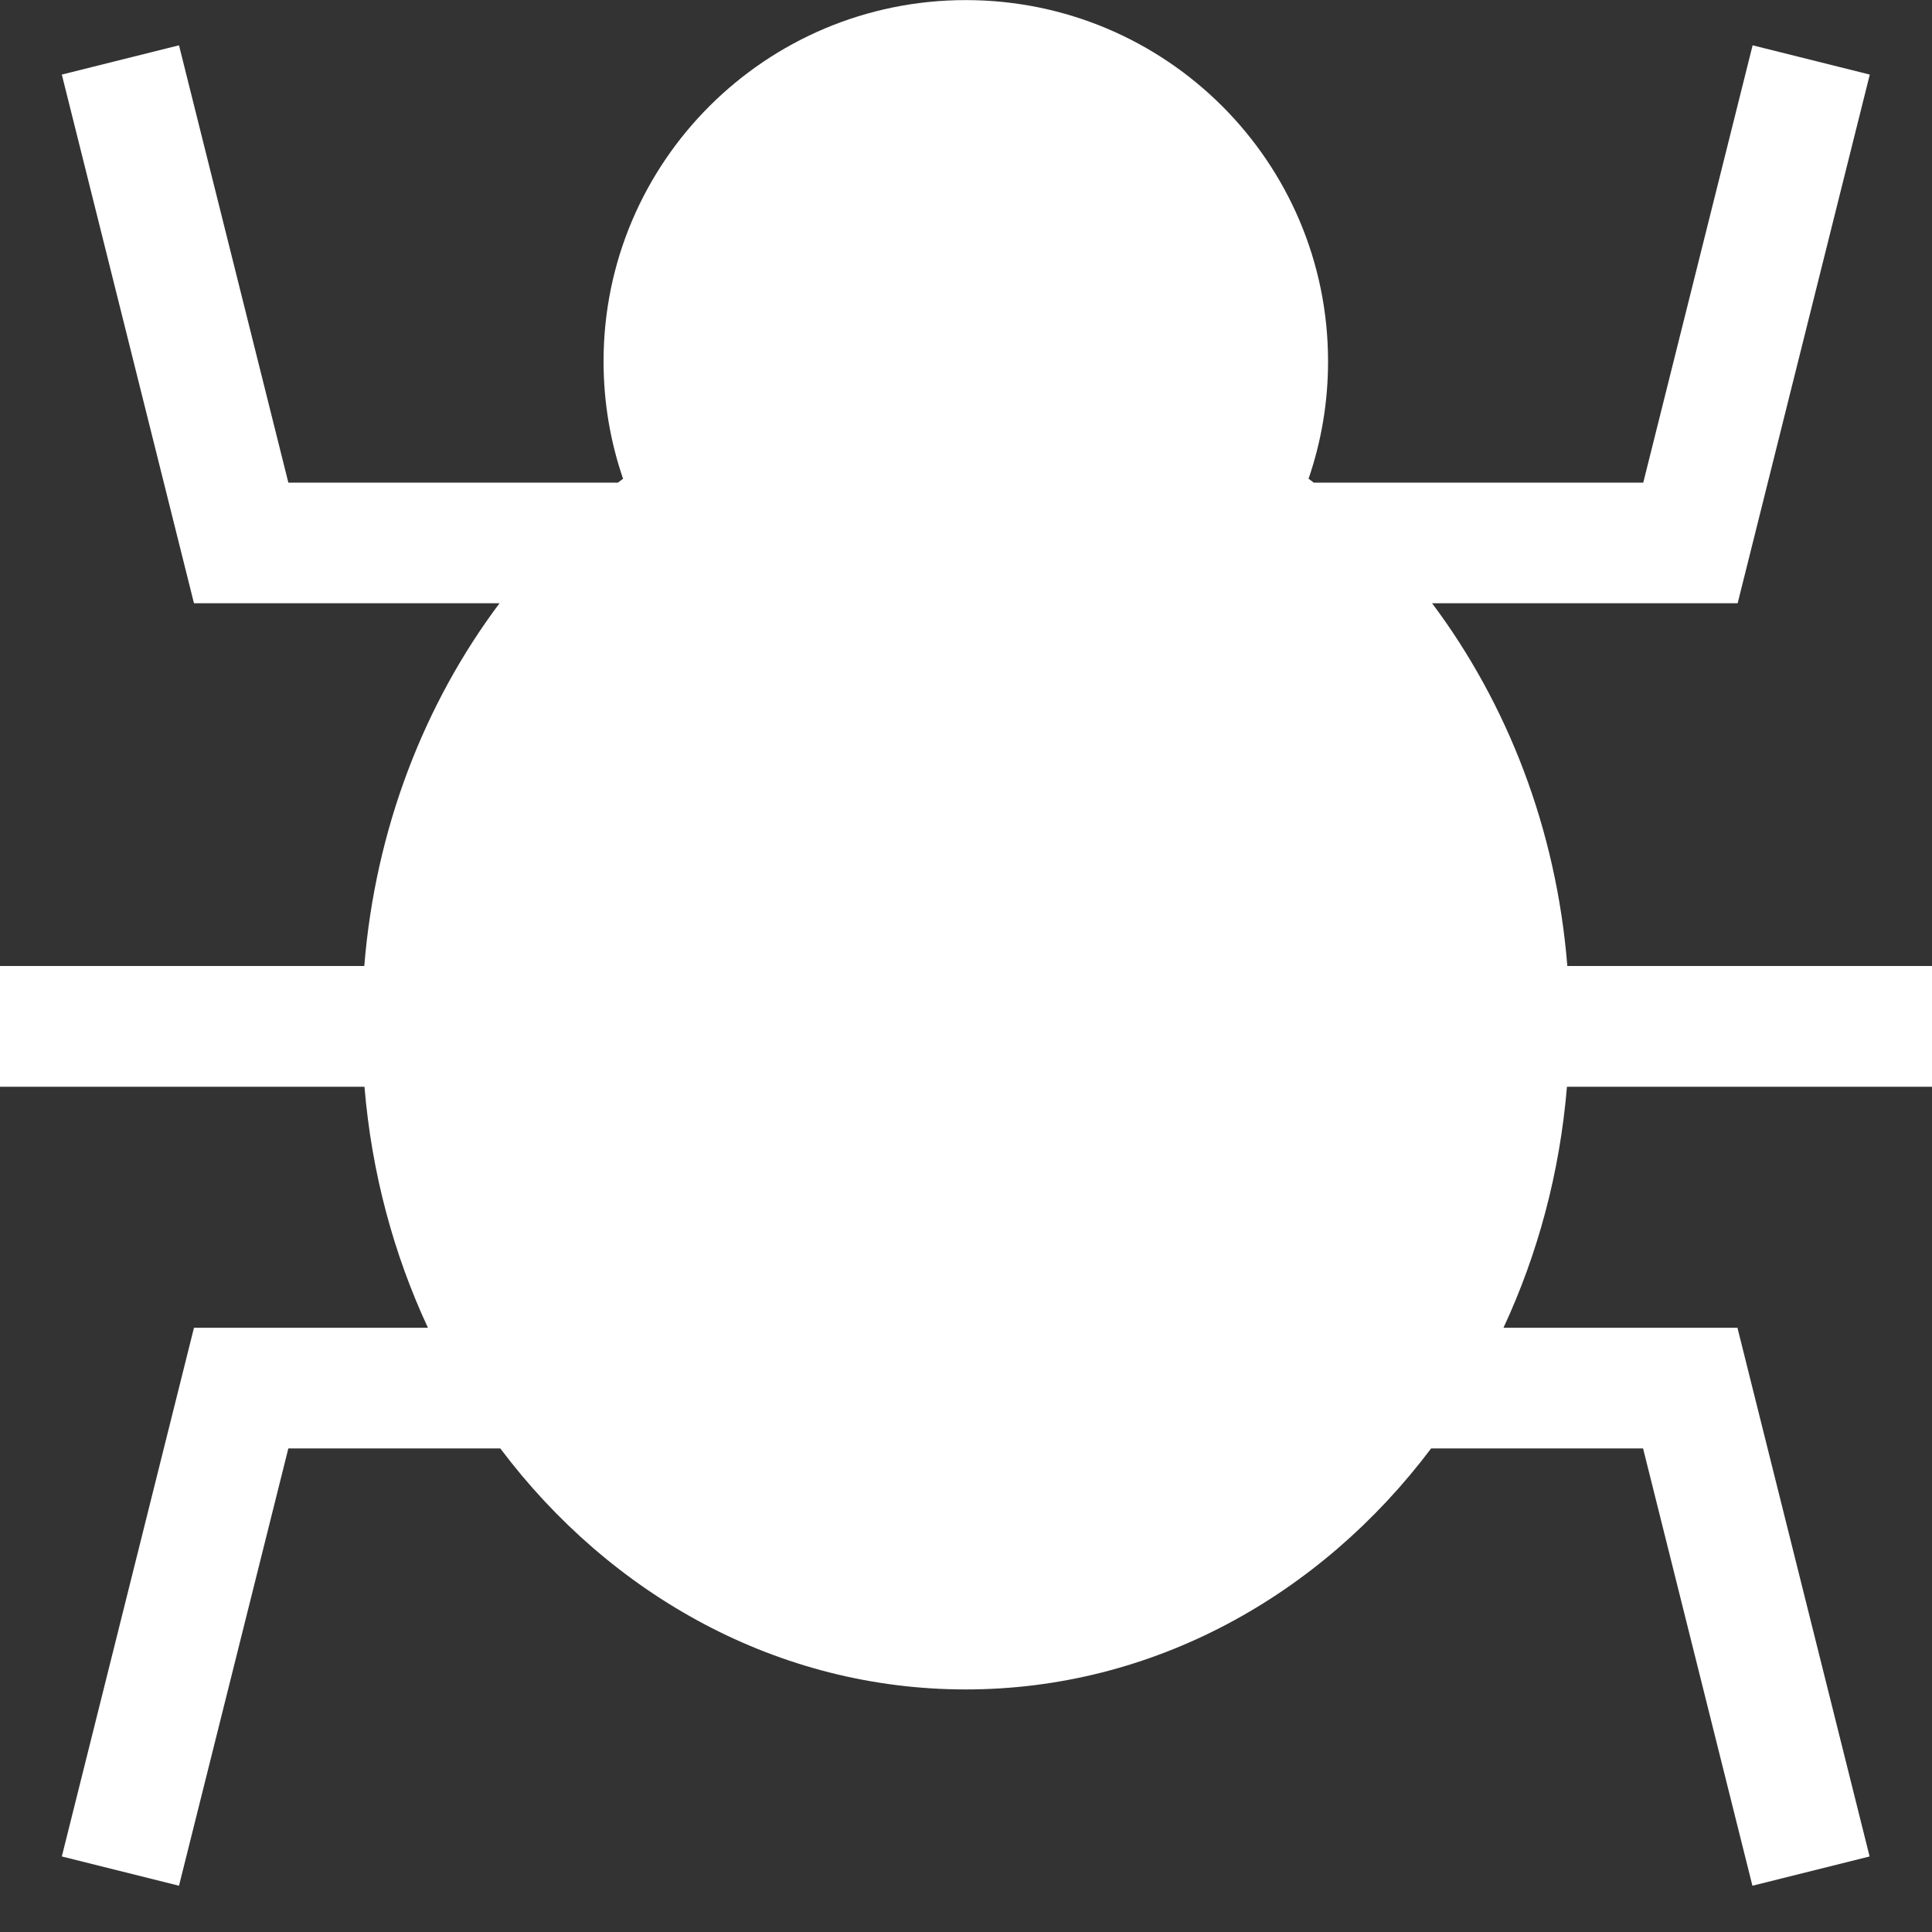<?xml version="1.0" encoding="utf-8"?>
<!-- Generated by IcoMoon.io -->
<!DOCTYPE svg PUBLIC "-//W3C//DTD SVG 1.1//EN" "http://www.w3.org/Graphics/SVG/1.1/DTD/svg11.dtd">
<svg version="1.1" xmlns="http://www.w3.org/2000/svg" xmlns:xlink="http://www.w3.org/1999/xlink" width="20" height="20" viewBox="0 0 20 20">
	<rect x="0" y="0" width="20" height="20" fill="#333333" stroke="none"/>
	<path d="M20 11.25v-1.25h-3.775c-0.114-1.42-0.621-2.715-1.4-3.755h3.163l1.368-5.473-1.213-0.303-1.132 4.527h-3.412c-0.017-0.014-0.035-0.027-0.053-0.040 0.131-0.381 0.202-0.789 0.202-1.215 0-2.066-1.679-3.74-3.75-3.74s-3.75 1.675-3.75 3.74c0 0.425 0.071 0.834 0.202 1.215-0.018 0.013-0.035 0.027-0.053 0.040h-3.412l-1.132-4.527-1.213 0.303 1.368 5.473h3.163c-0.779 1.039-1.285 2.335-1.4 3.755h-3.775v1.25h3.777c0.074 0.892 0.303 1.735 0.657 2.495h-2.422l-1.368 5.473 1.213 0.303 1.132-4.527h2.194c1.146 1.524 2.879 2.495 4.818 2.495s3.671-0.971 4.818-2.495h2.194l1.132 4.527 1.213-0.303-1.368-5.473h-2.422c0.354-0.761 0.583-1.603 0.657-2.495h3.777z" fill="#ffffff" />
</svg>
